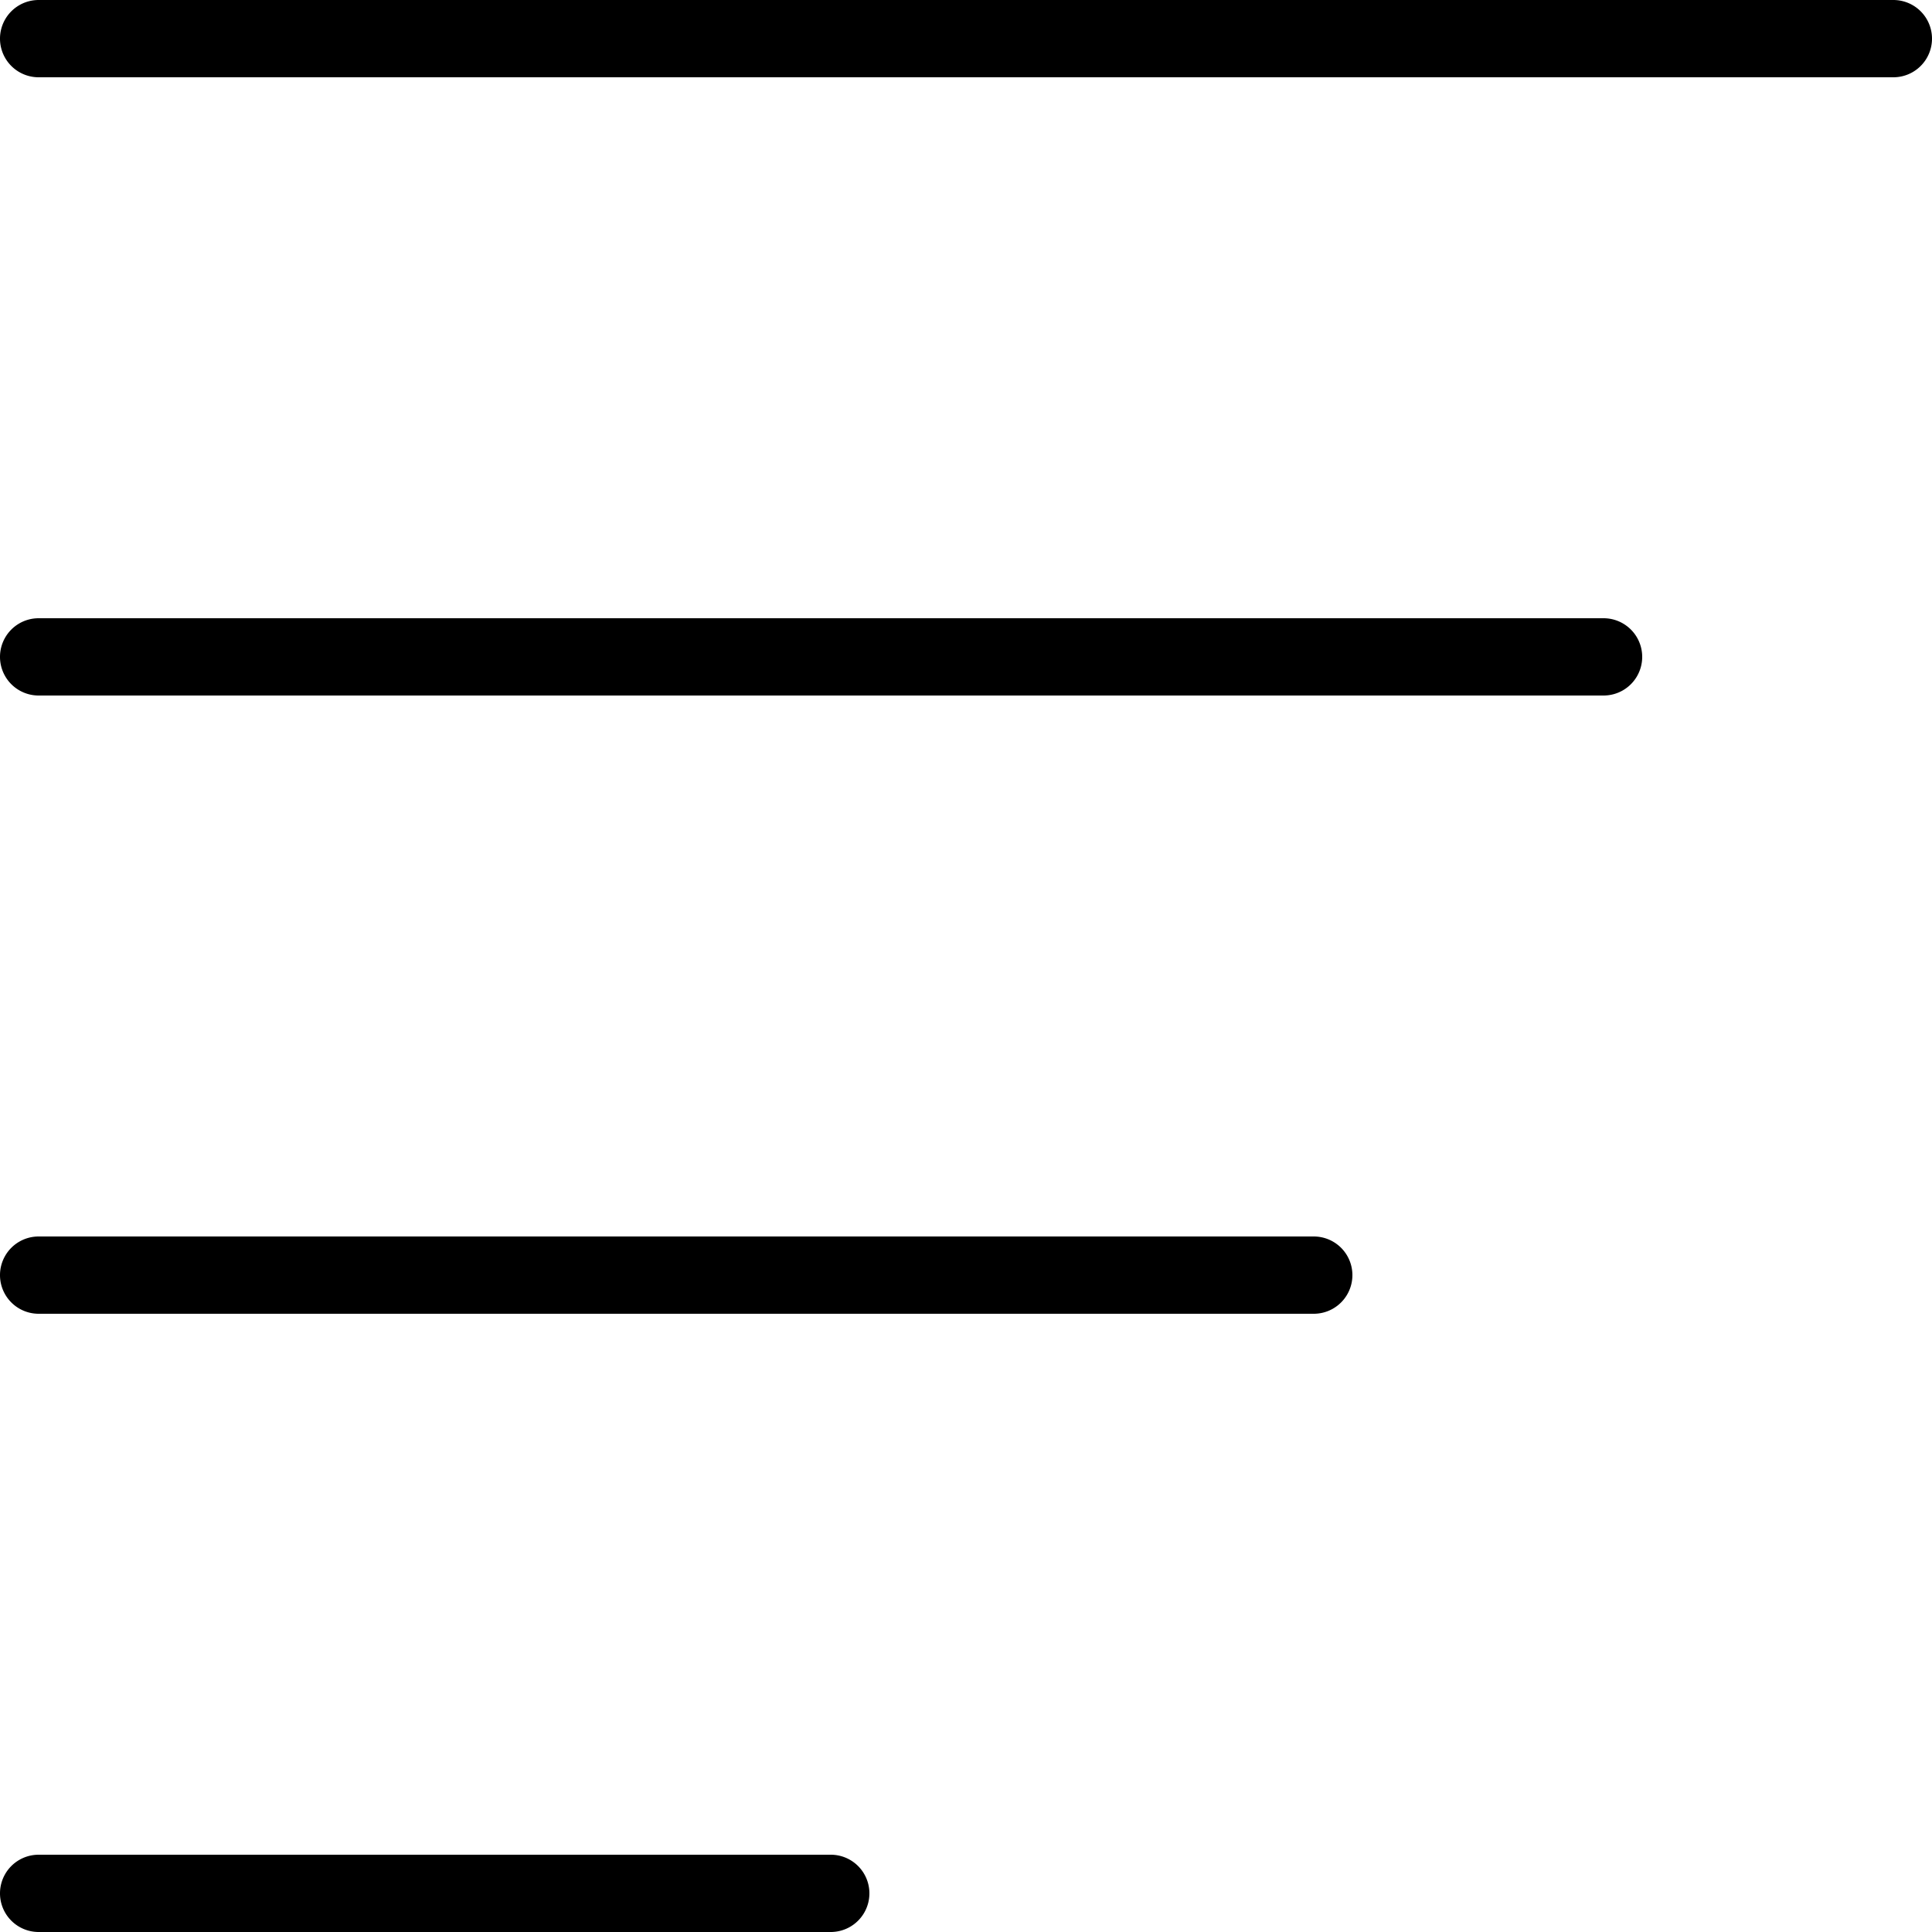 <?xml version="1.0" standalone="no"?><!DOCTYPE svg PUBLIC "-//W3C//DTD SVG 1.1//EN" "http://www.w3.org/Graphics/SVG/1.1/DTD/svg11.dtd"><svg t="1585644247088" class="icon" viewBox="0 0 1024 1024" version="1.1" xmlns="http://www.w3.org/2000/svg" p-id="3594" xmlns:xlink="http://www.w3.org/1999/xlink" width="200" height="200"><defs><style type="text/css"></style></defs><path d="M1003.52 0H20.48a20.48 20.48 0 0 0 0 40.96h983.04a20.48 20.48 0 0 0 0-40.96zM849.92 327.68H20.48a20.48 20.48 0 0 0 0 40.96h829.44a20.48 20.48 0 0 0 0-40.96zM696.32 655.36H20.48a20.48 20.48 0 0 0 0 40.96h675.84a20.48 20.48 0 0 0 0-40.96zM440.32 983.04H20.48a20.48 20.48 0 0 0 0 40.96h419.84a20.48 20.48 0 0 0 0-40.96z" p-id="3595"></path></svg>